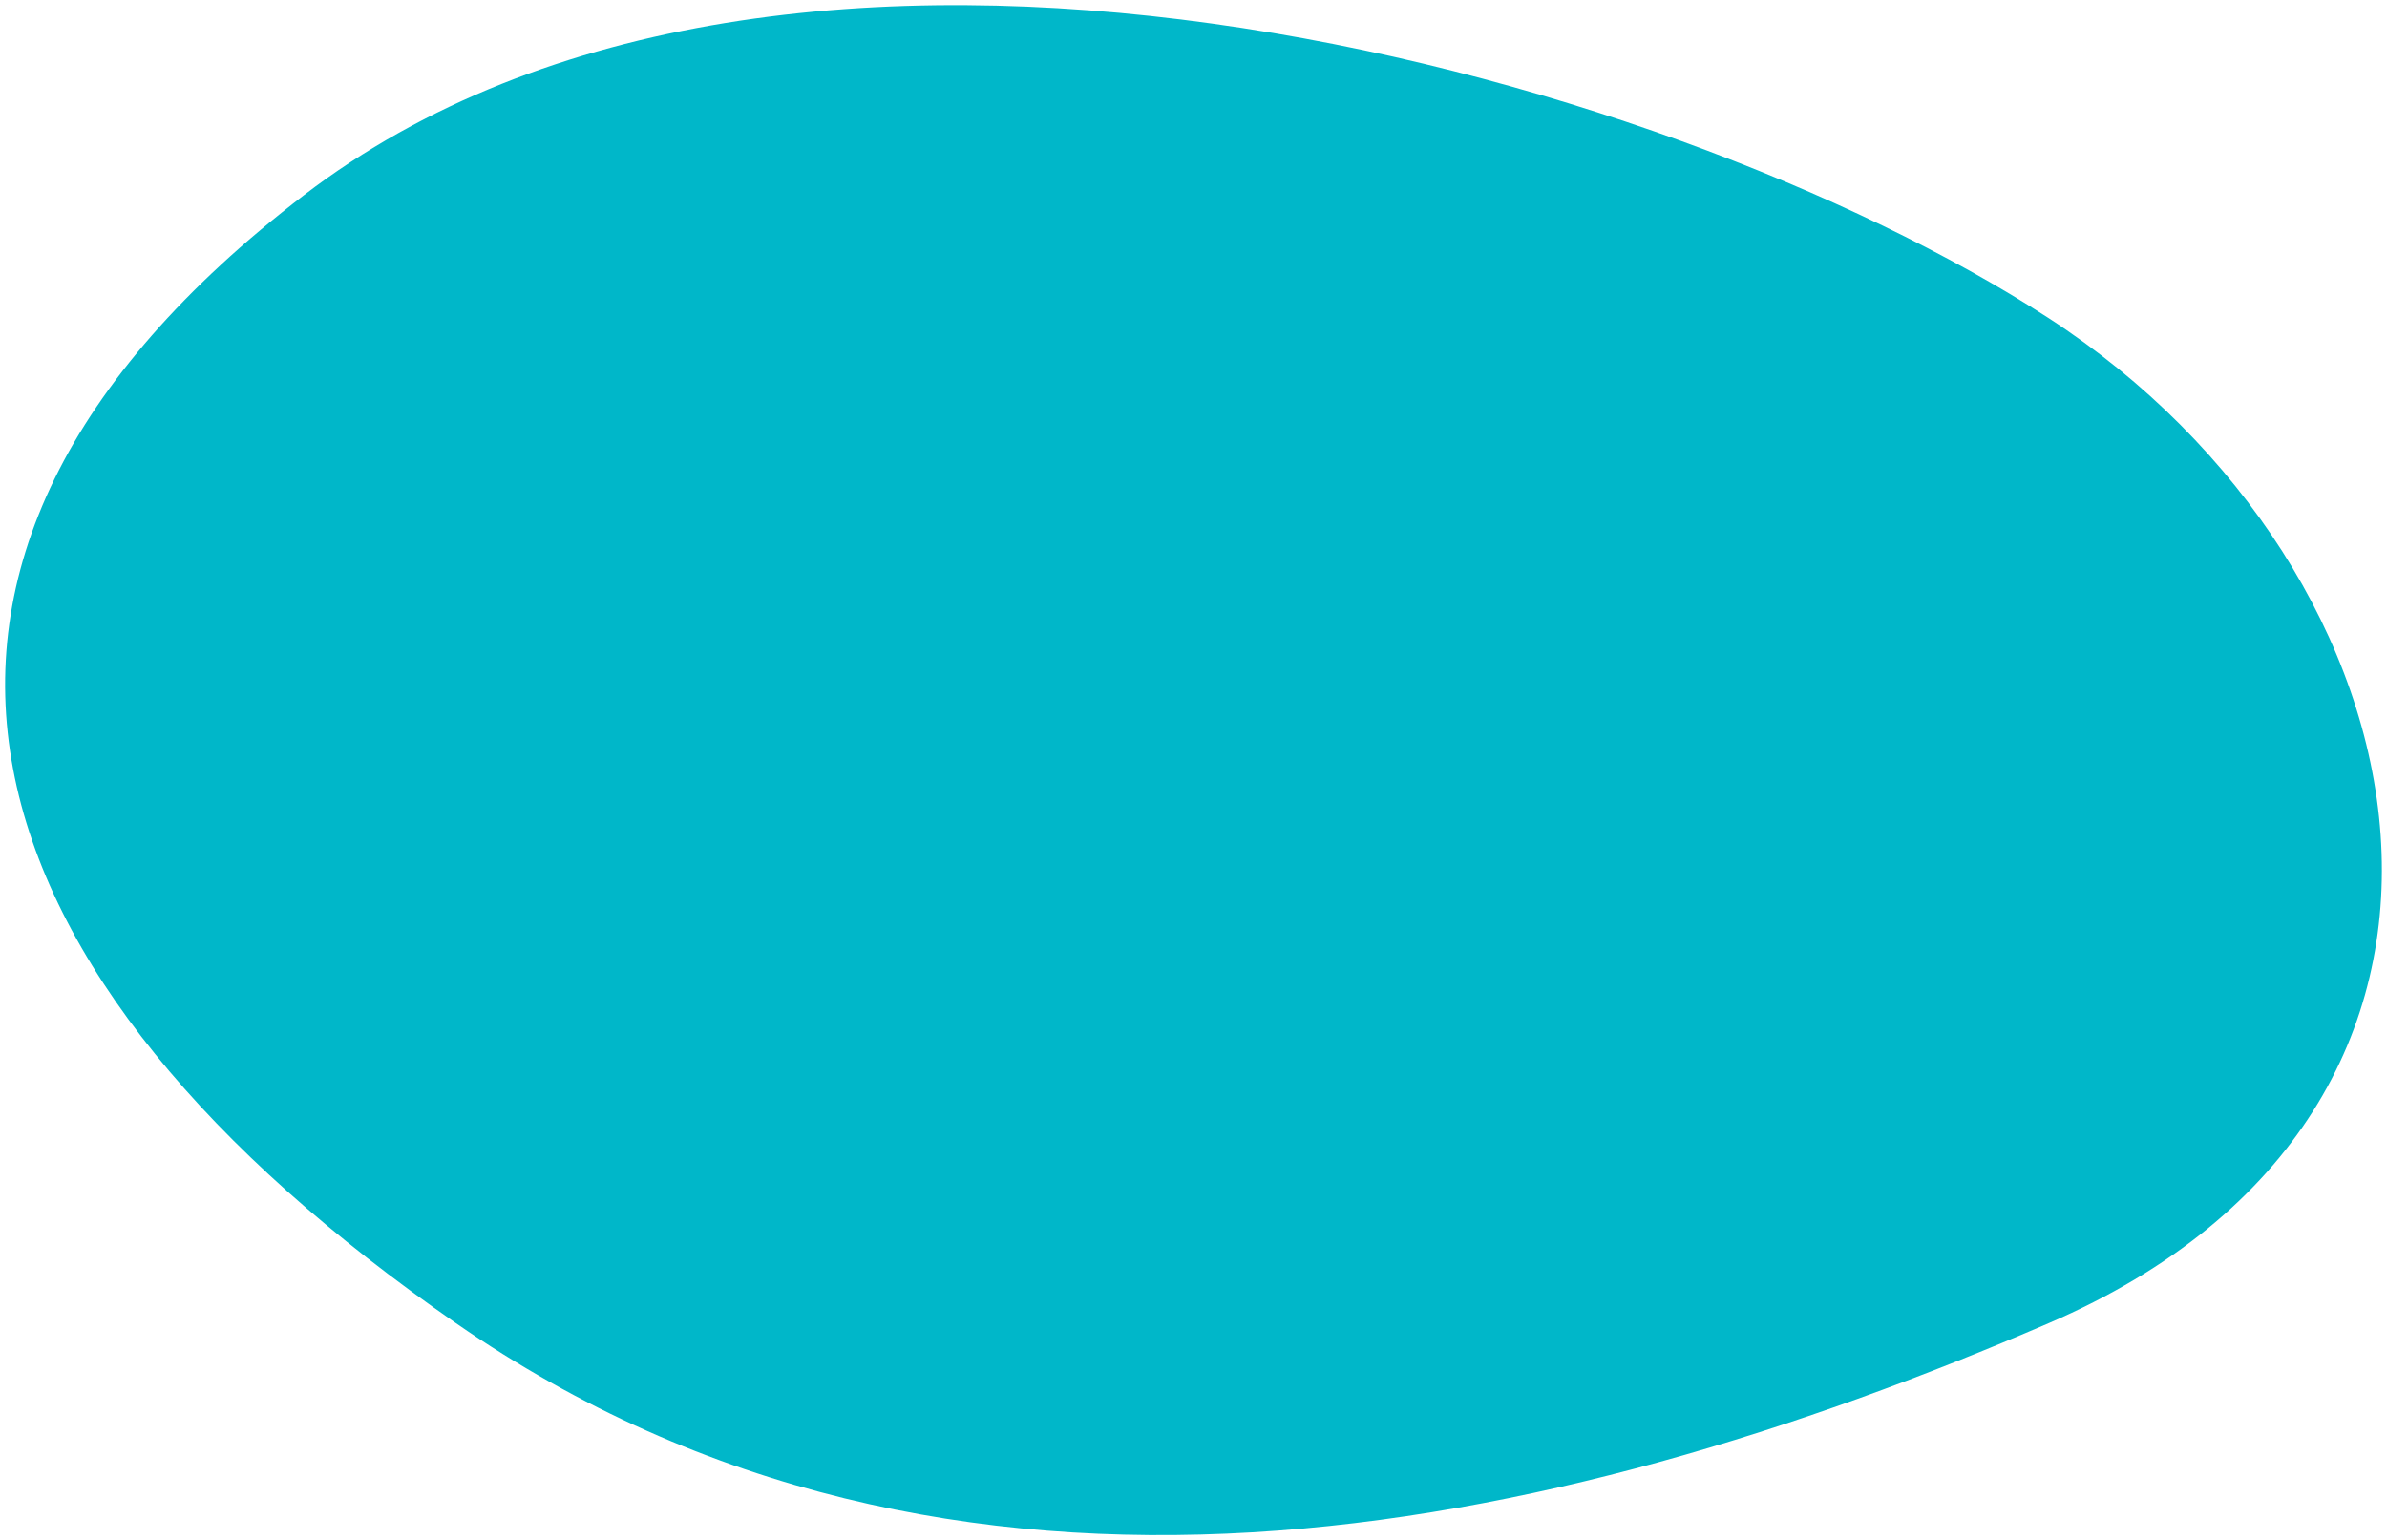 <svg xmlns="http://www.w3.org/2000/svg" width="234" height="151" viewBox="0 0 234 151">
  <defs>
    <style>
      .cls-1 {
        fill: #00b7c9;
        fill-rule: evenodd;
      }
    </style>
  </defs>
  <path id="Path_2" data-name="Path 2" class="cls-1" d="M756.2,1238.22c48.665,33.7,107.409,20.99,156.136,0s38.047-73.82,0-98.53-123.746-48.29-171.024-12.07S707.535,1204.53,756.2,1238.22Z" transform="translate(-711.5 -1108.5)"/>
</svg>
